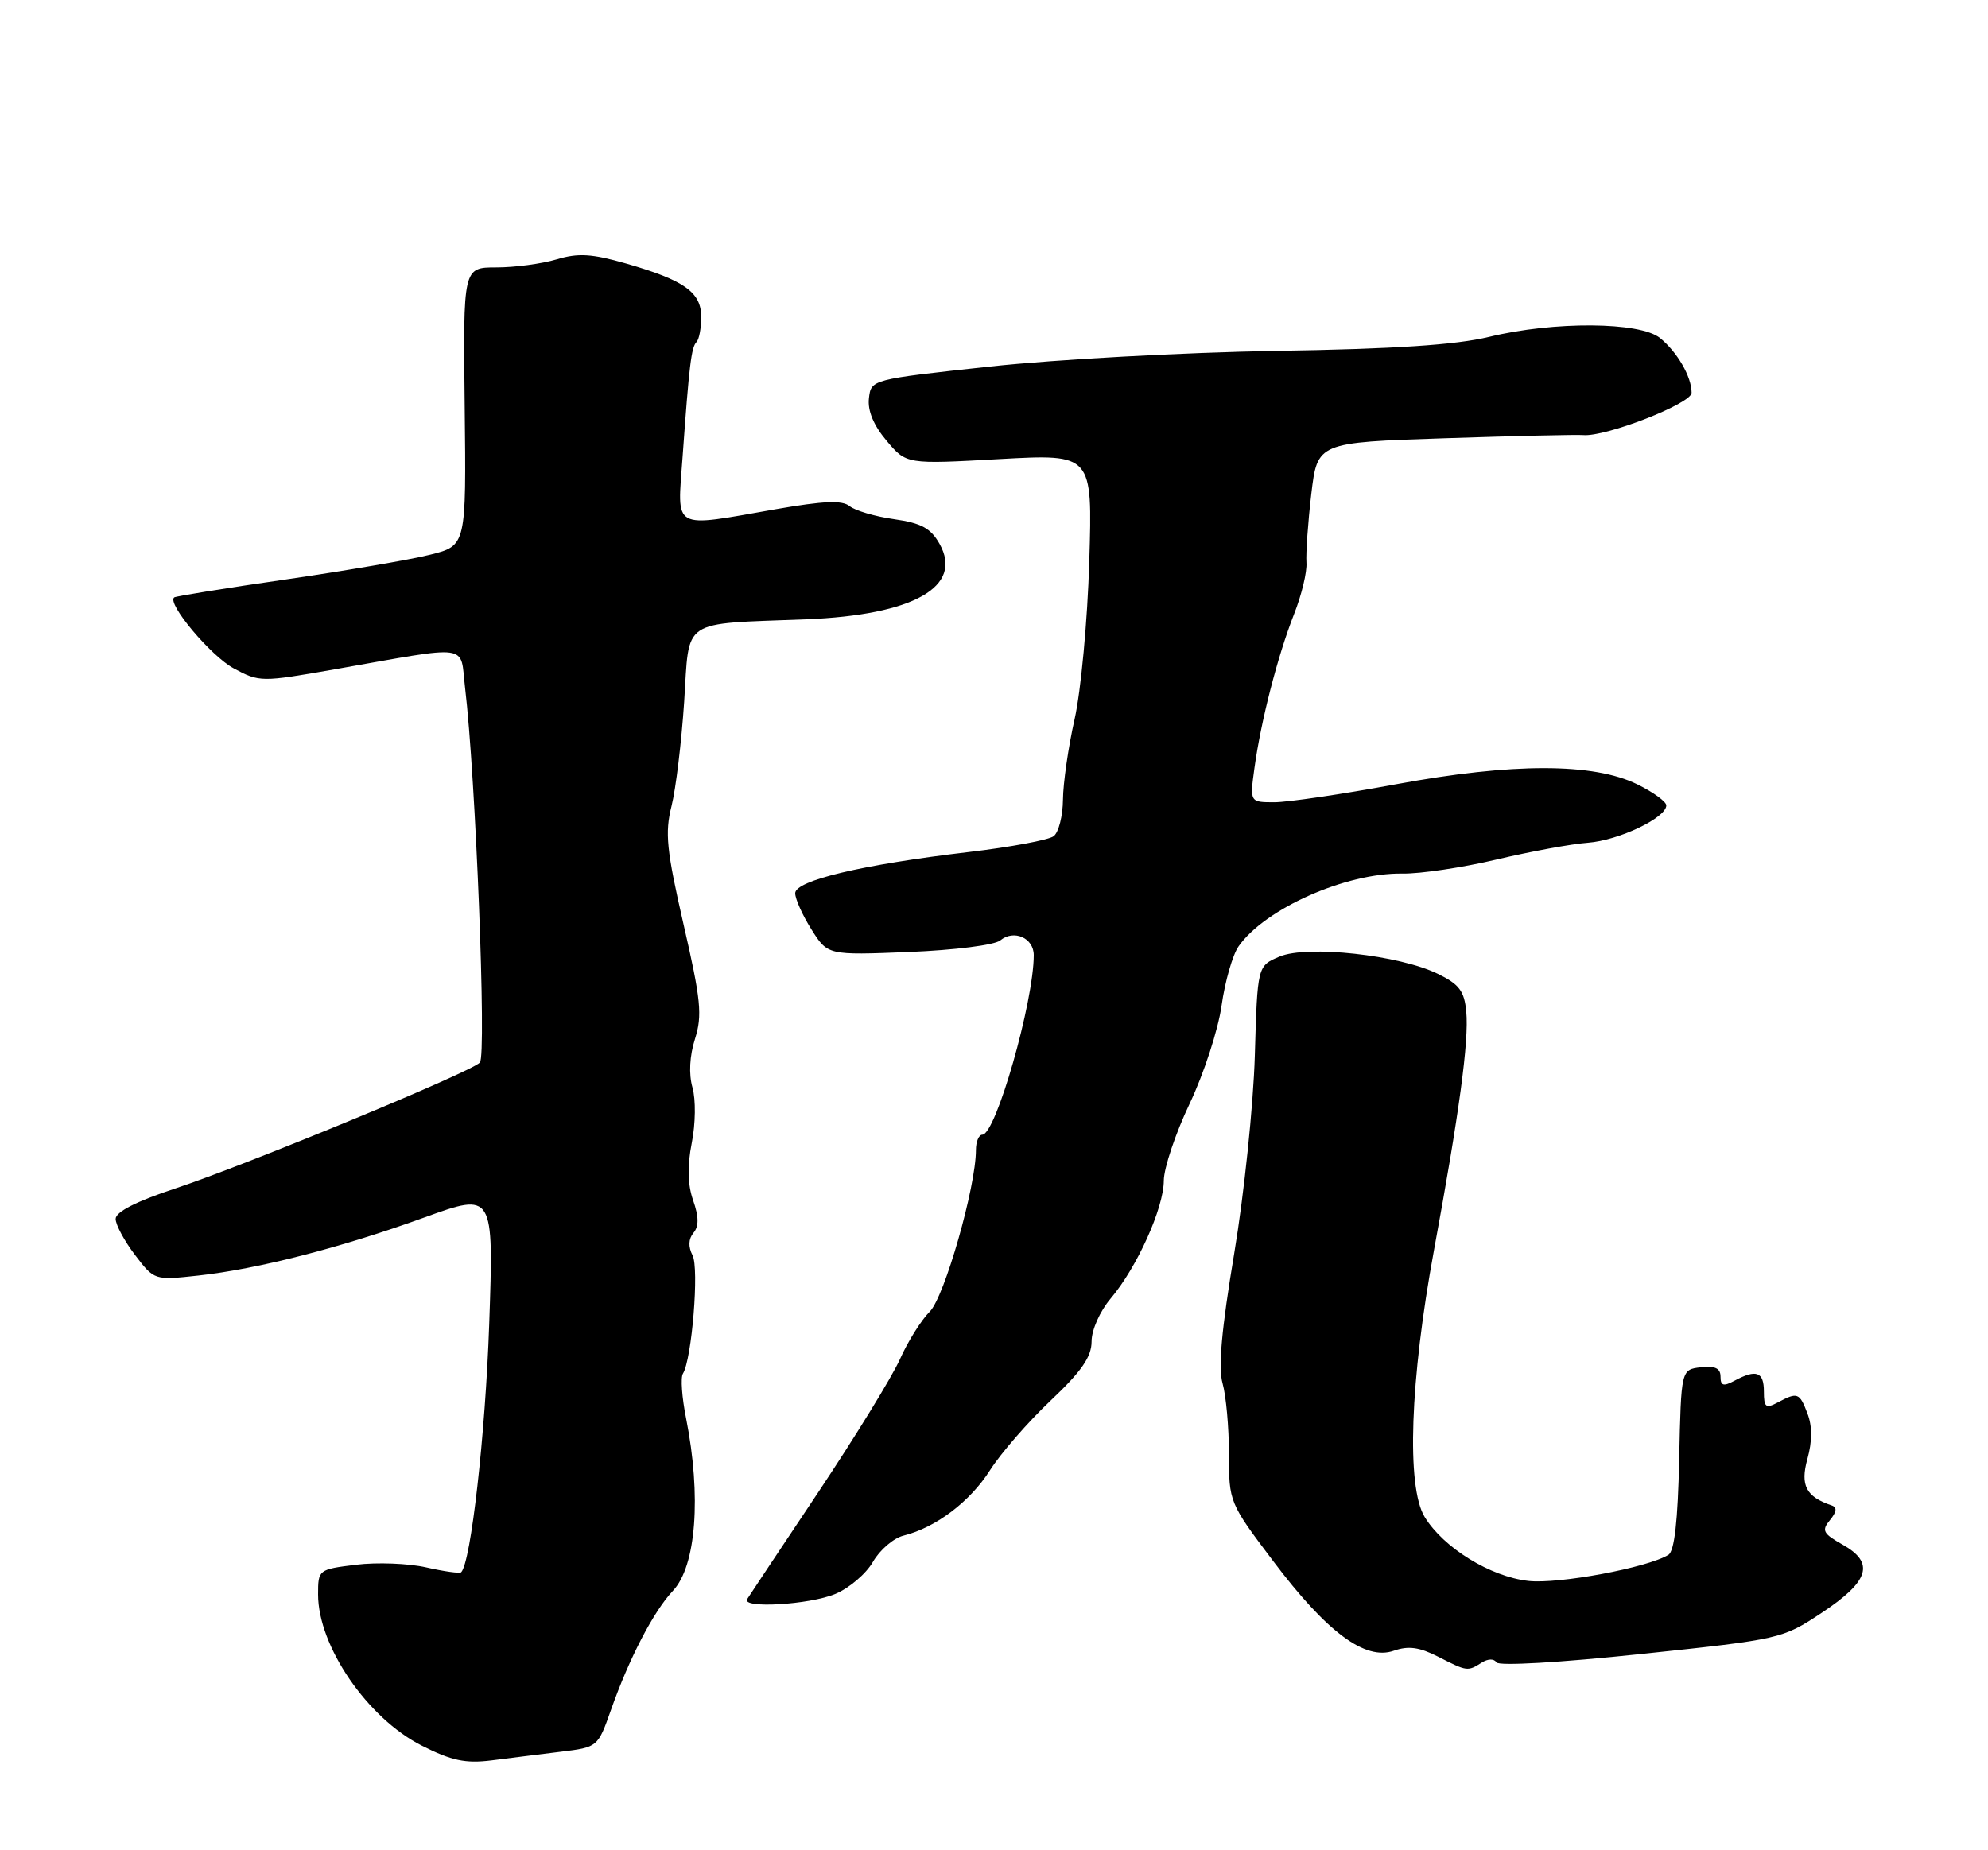 <?xml version="1.0" encoding="UTF-8" standalone="no"?>
<!DOCTYPE svg PUBLIC "-//W3C//DTD SVG 1.1//EN" "http://www.w3.org/Graphics/SVG/1.1/DTD/svg11.dtd" >
<svg xmlns="http://www.w3.org/2000/svg" xmlns:xlink="http://www.w3.org/1999/xlink" version="1.1" viewBox="0 0 275 256">
 <g >
 <path fill="currentColor"
d=" M 77.60 242.37 C 82.67 241.75 82.70 241.73 84.50 236.63 C 87.02 229.46 90.42 222.93 93.09 220.10 C 96.30 216.70 97.04 207.01 94.91 196.26 C 94.33 193.38 94.13 190.59 94.47 190.06 C 95.71 188.05 96.73 175.48 95.80 173.69 C 95.19 172.51 95.23 171.42 95.93 170.58 C 96.69 169.67 96.68 168.37 95.88 166.08 C 95.12 163.90 95.06 161.36 95.69 158.15 C 96.22 155.49 96.26 152.14 95.79 150.47 C 95.26 148.60 95.39 146.10 96.14 143.74 C 97.17 140.48 96.96 138.35 94.56 127.92 C 92.20 117.63 91.96 115.23 92.89 111.54 C 93.49 109.16 94.27 102.67 94.64 97.12 C 95.40 85.42 93.98 86.38 111.50 85.69 C 126.36 85.10 133.30 81.18 129.97 75.25 C 128.75 73.08 127.44 72.37 123.66 71.83 C 121.03 71.46 118.28 70.64 117.53 70.03 C 116.52 69.19 113.92 69.30 107.34 70.45 C 92.77 73.00 93.69 73.51 94.42 63.25 C 95.33 50.52 95.63 48.04 96.35 47.32 C 96.71 46.96 97.00 45.40 97.00 43.86 C 97.00 40.43 94.67 38.78 86.60 36.46 C 81.85 35.10 79.98 34.99 76.99 35.89 C 74.94 36.50 71.20 37.00 68.66 37.00 C 64.06 37.00 64.06 37.00 64.28 56.25 C 64.50 75.50 64.50 75.50 59.50 76.75 C 56.75 77.44 47.75 78.98 39.50 80.18 C 31.25 81.37 24.32 82.49 24.10 82.66 C 23.04 83.47 29.16 90.77 32.34 92.48 C 35.88 94.39 36.15 94.39 46.23 92.62 C 65.46 89.24 63.60 88.98 64.33 95.14 C 65.80 107.41 67.32 146.08 66.38 147.02 C 64.99 148.41 34.08 161.18 24.25 164.44 C 18.85 166.22 16.00 167.68 16.00 168.65 C 16.00 169.47 17.21 171.71 18.68 173.64 C 21.35 177.15 21.36 177.15 27.43 176.49 C 35.65 175.59 47.11 172.65 58.68 168.46 C 68.30 164.98 68.30 164.98 67.67 183.24 C 67.14 198.49 65.14 216.19 63.79 217.54 C 63.60 217.73 61.43 217.43 58.97 216.87 C 56.51 216.31 52.14 216.14 49.25 216.50 C 44.05 217.14 44.00 217.18 44.00 220.61 C 44.00 227.76 50.82 237.72 58.33 241.52 C 62.48 243.62 64.39 244.02 68.00 243.57 C 70.47 243.25 74.79 242.72 77.60 242.37 Z  M 204.97 230.04 C 205.84 229.49 206.68 229.48 207.00 230.01 C 207.33 230.53 215.77 230.04 227.03 228.85 C 246.32 226.81 246.55 226.76 252.00 223.15 C 258.59 218.78 259.37 216.25 254.91 213.73 C 252.17 212.19 251.95 211.76 253.14 210.32 C 254.07 209.19 254.15 208.56 253.39 208.30 C 249.83 207.10 249.00 205.52 250.02 201.86 C 250.69 199.44 250.70 197.34 250.04 195.61 C 248.93 192.68 248.66 192.58 245.93 194.04 C 244.26 194.93 244.00 194.73 244.00 192.54 C 244.00 189.80 242.96 189.41 239.93 191.04 C 238.40 191.86 238.00 191.74 238.00 190.47 C 238.00 189.31 237.24 188.96 235.27 189.18 C 232.55 189.50 232.55 189.50 232.28 201.93 C 232.10 210.46 231.63 214.61 230.79 215.13 C 227.91 216.91 215.57 219.21 211.42 218.74 C 206.15 218.15 199.66 214.14 197.07 209.88 C 194.53 205.70 195.05 190.95 198.36 173.00 C 201.86 154.01 203.21 144.03 202.83 139.98 C 202.56 137.12 201.86 136.19 198.91 134.75 C 193.56 132.13 180.85 130.74 177.01 132.35 C 173.94 133.64 173.94 133.64 173.58 146.07 C 173.38 152.91 172.10 165.21 170.73 173.42 C 168.97 183.94 168.50 189.25 169.12 191.41 C 169.60 193.10 170.00 197.50 170.00 201.18 C 170.00 207.83 170.04 207.94 176.13 216.01 C 183.53 225.83 188.85 229.79 192.80 228.40 C 194.82 227.69 196.34 227.90 198.95 229.23 C 202.95 231.27 203.01 231.28 204.97 230.04 Z  M 115.55 220.54 C 117.47 219.74 119.82 217.74 120.76 216.09 C 121.71 214.44 123.61 212.81 124.99 212.47 C 129.46 211.35 134.18 207.78 136.95 203.42 C 138.44 201.08 142.21 196.74 145.33 193.79 C 149.61 189.74 151.00 187.74 151.00 185.61 C 151.00 184.01 152.15 181.42 153.66 179.64 C 157.30 175.33 160.98 167.15 160.99 163.35 C 161.00 161.62 162.60 156.83 164.56 152.71 C 166.52 148.58 168.51 142.48 168.98 139.14 C 169.45 135.80 170.51 132.11 171.33 130.94 C 174.99 125.72 186.18 120.75 194.00 120.87 C 196.47 120.91 202.32 120.04 207.00 118.93 C 211.68 117.82 217.37 116.77 219.67 116.60 C 223.92 116.28 230.50 113.15 230.50 111.44 C 230.50 110.92 228.70 109.61 226.50 108.53 C 220.42 105.54 209.27 105.53 193.13 108.51 C 185.73 109.88 178.15 111.00 176.28 111.00 C 172.88 111.00 172.88 111.00 173.53 106.25 C 174.44 99.67 176.75 90.72 179.00 84.99 C 180.05 82.34 180.82 79.13 180.72 77.84 C 180.63 76.55 180.93 72.29 181.39 68.36 C 182.24 61.22 182.24 61.22 199.87 60.64 C 209.57 60.32 218.18 60.12 219.00 60.20 C 222.10 60.48 234.00 55.84 234.00 54.35 C 234.00 52.13 232.03 48.72 229.63 46.77 C 226.84 44.51 214.97 44.43 206.00 46.61 C 201.36 47.73 192.91 48.29 176.50 48.55 C 163.85 48.76 146.07 49.73 137.00 50.71 C 120.50 52.50 120.50 52.50 120.20 55.11 C 120.00 56.82 120.84 58.85 122.64 60.98 C 125.38 64.24 125.38 64.24 138.26 63.52 C 151.13 62.81 151.13 62.81 150.68 77.66 C 150.44 85.82 149.52 95.65 148.65 99.50 C 147.78 103.35 147.06 108.36 147.04 110.63 C 147.02 112.90 146.44 115.18 145.75 115.70 C 145.06 116.22 139.78 117.21 134.00 117.89 C 119.26 119.63 110.00 121.83 110.00 123.59 C 110.00 124.38 111.01 126.64 112.25 128.60 C 114.50 132.17 114.50 132.17 125.74 131.72 C 132.05 131.46 137.58 130.76 138.36 130.12 C 140.24 128.56 143.00 129.77 143.00 132.15 C 143.00 138.62 137.74 157.00 135.89 157.00 C 135.40 157.00 135.00 157.96 135.00 159.13 C 135.00 164.22 130.65 179.44 128.62 181.47 C 127.44 182.65 125.58 185.61 124.49 188.06 C 123.40 190.50 118.30 198.80 113.17 206.50 C 108.03 214.20 103.62 220.84 103.36 221.25 C 102.51 222.59 111.97 222.04 115.55 220.54 Z "/>
</g>
</svg>